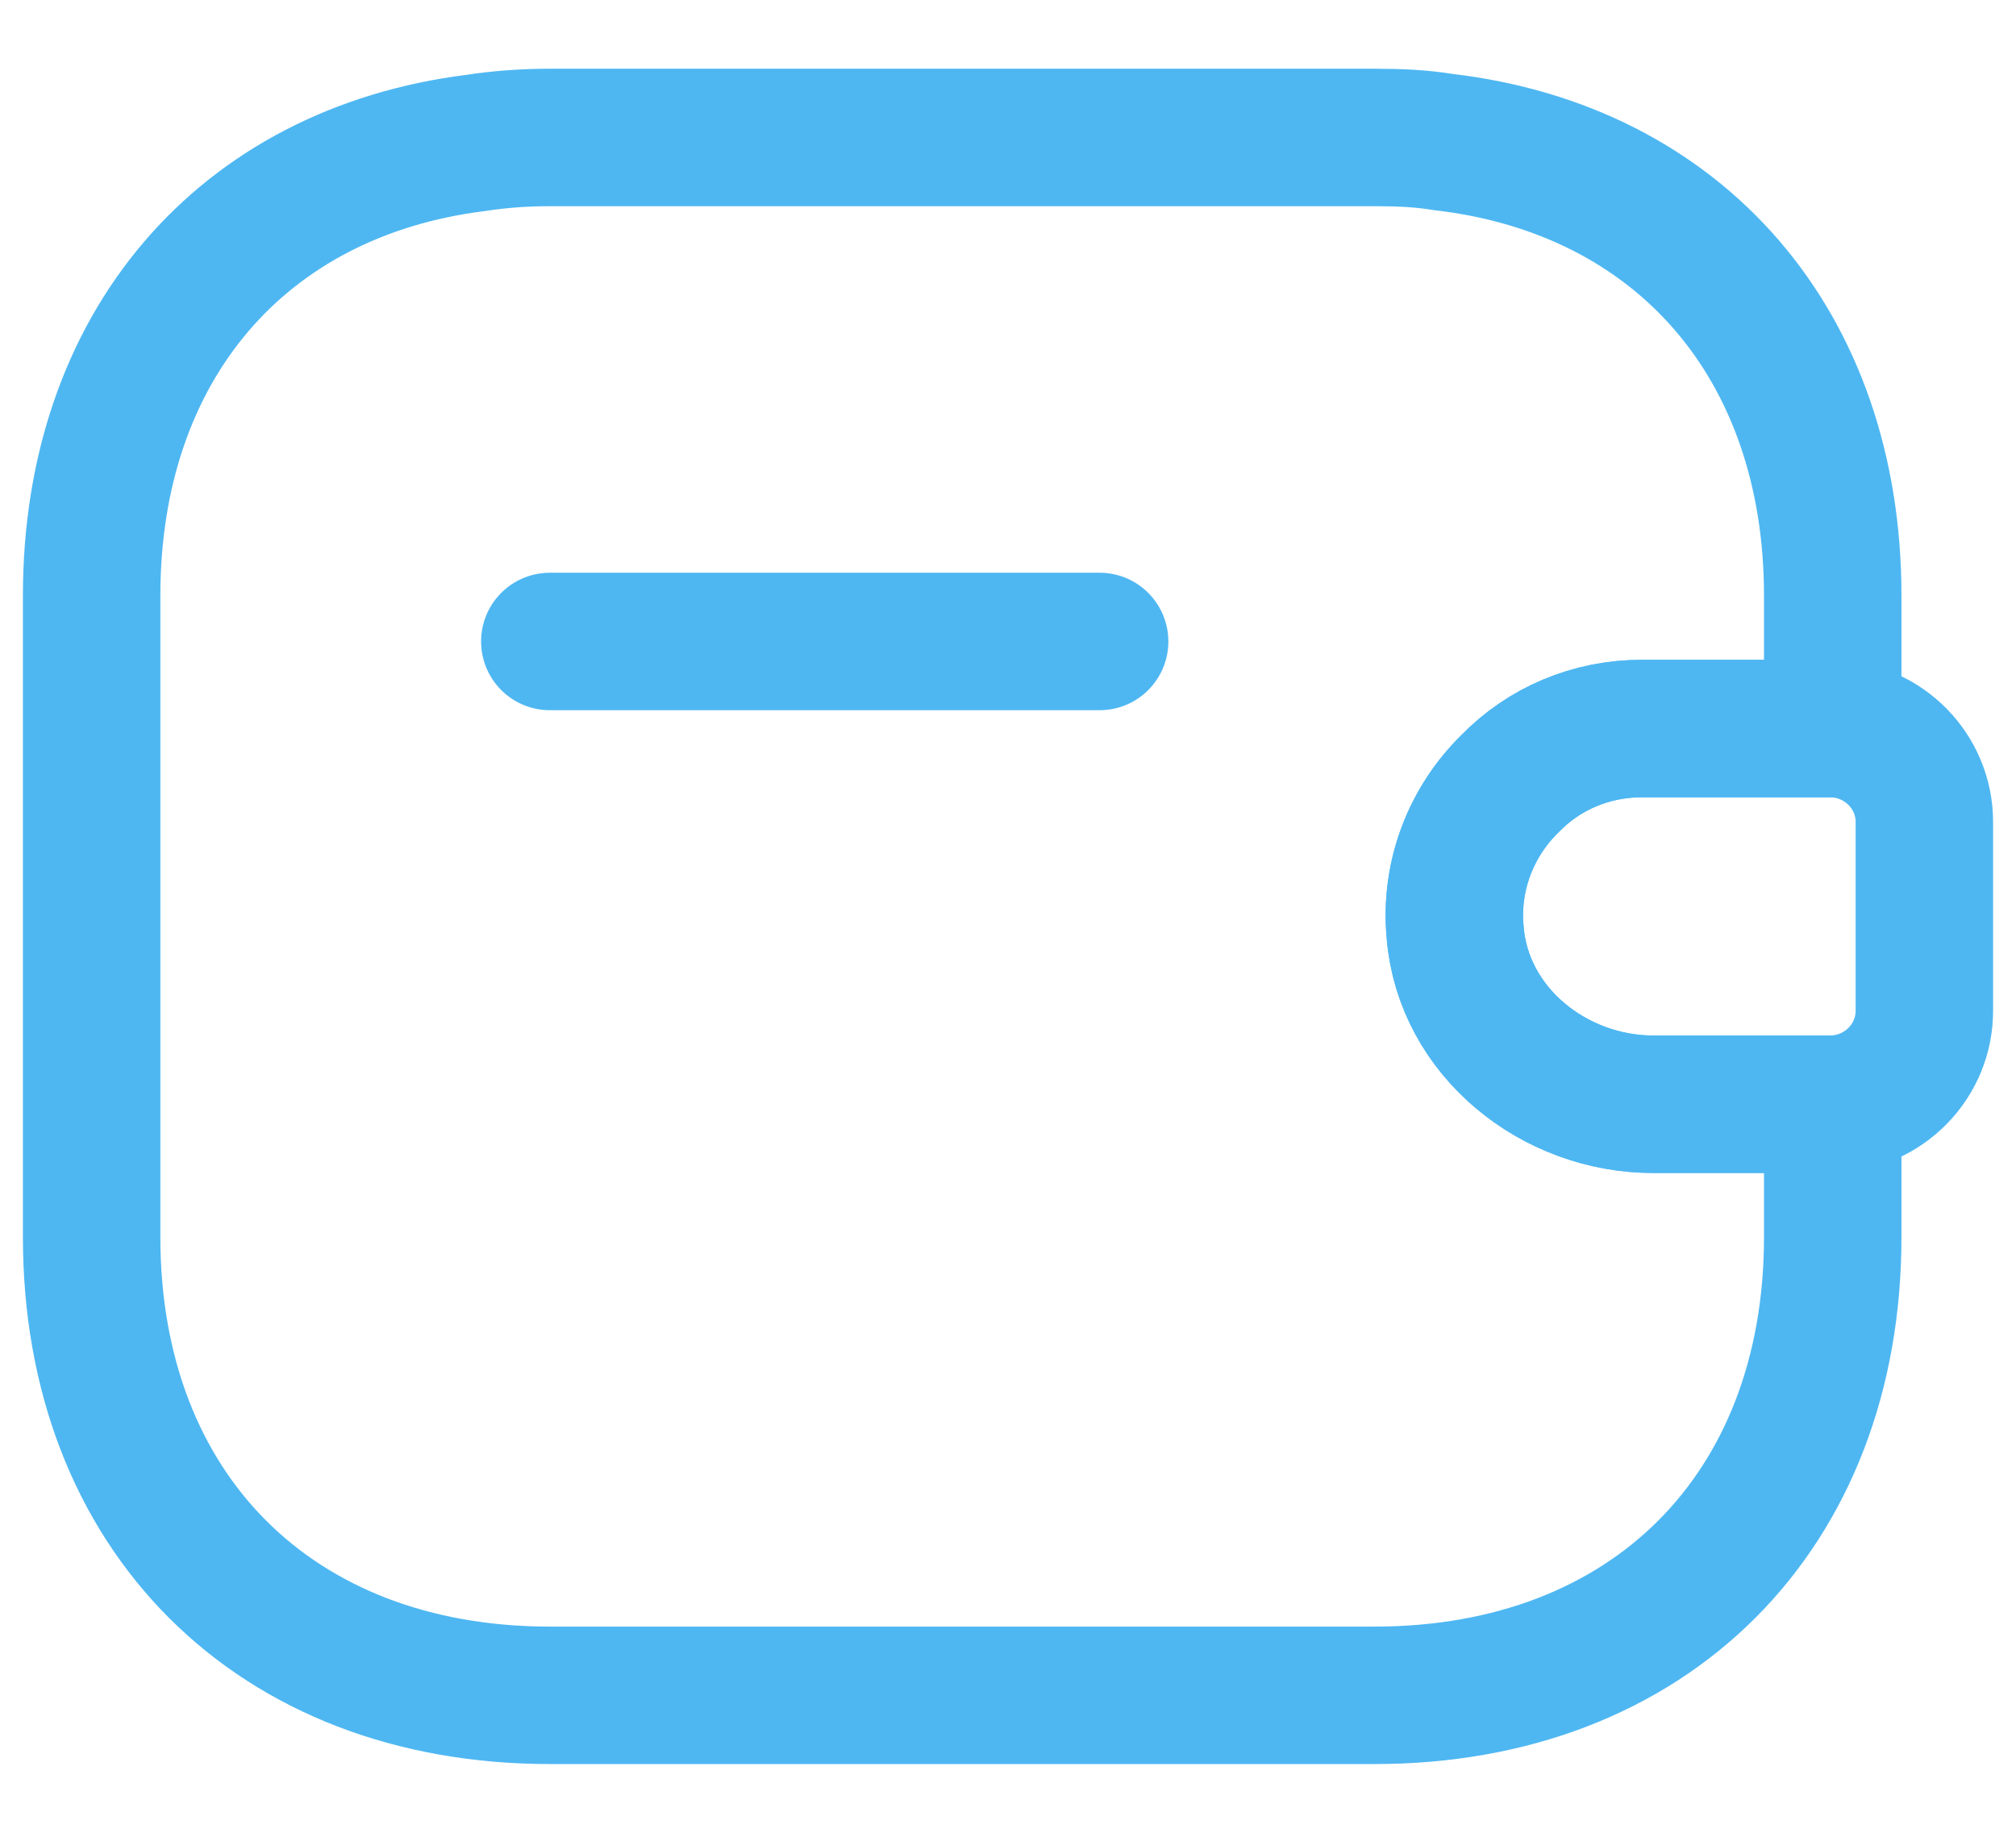 <svg width="22" height="20" viewBox="0 0 22 20" fill="none" xmlns="http://www.w3.org/2000/svg">
<path d="M12 7H6" stroke="#4EB7F2" stroke-width="1.5" stroke-linecap="round" stroke-linejoin="round"/>
<path d="M21 8.97V11.03C21 11.58 20.56 12.03 20 12.05H18.04C16.96 12.05 15.97 11.26 15.88 10.18C15.82 9.55 16.06 8.96 16.48 8.55C16.85 8.17 17.36 7.95 17.92 7.95H20C20.56 7.97 21 8.42 21 8.97Z" stroke="#4EB7F2" stroke-width="1.5" stroke-linecap="round" stroke-linejoin="round"/>
<path d="M16.48 8.55C16.06 8.96 15.82 9.55 15.88 10.18C15.97 11.26 16.96 12.05 18.04 12.05H20V13.5C20 16.5 18 18.5 15 18.5H6C3 18.5 1 16.5 1 13.5V6.5C1 3.78 2.64 1.88 5.19 1.56C5.45 1.52 5.72 1.5 6 1.5H15C15.26 1.5 15.51 1.51 15.75 1.55C18.33 1.85 20 3.76 20 6.5V7.95H17.92C17.36 7.95 16.85 8.17 16.48 8.55Z" stroke="#4EB7F2" stroke-width="1.5" stroke-linecap="round" stroke-linejoin="round"/>
</svg>
